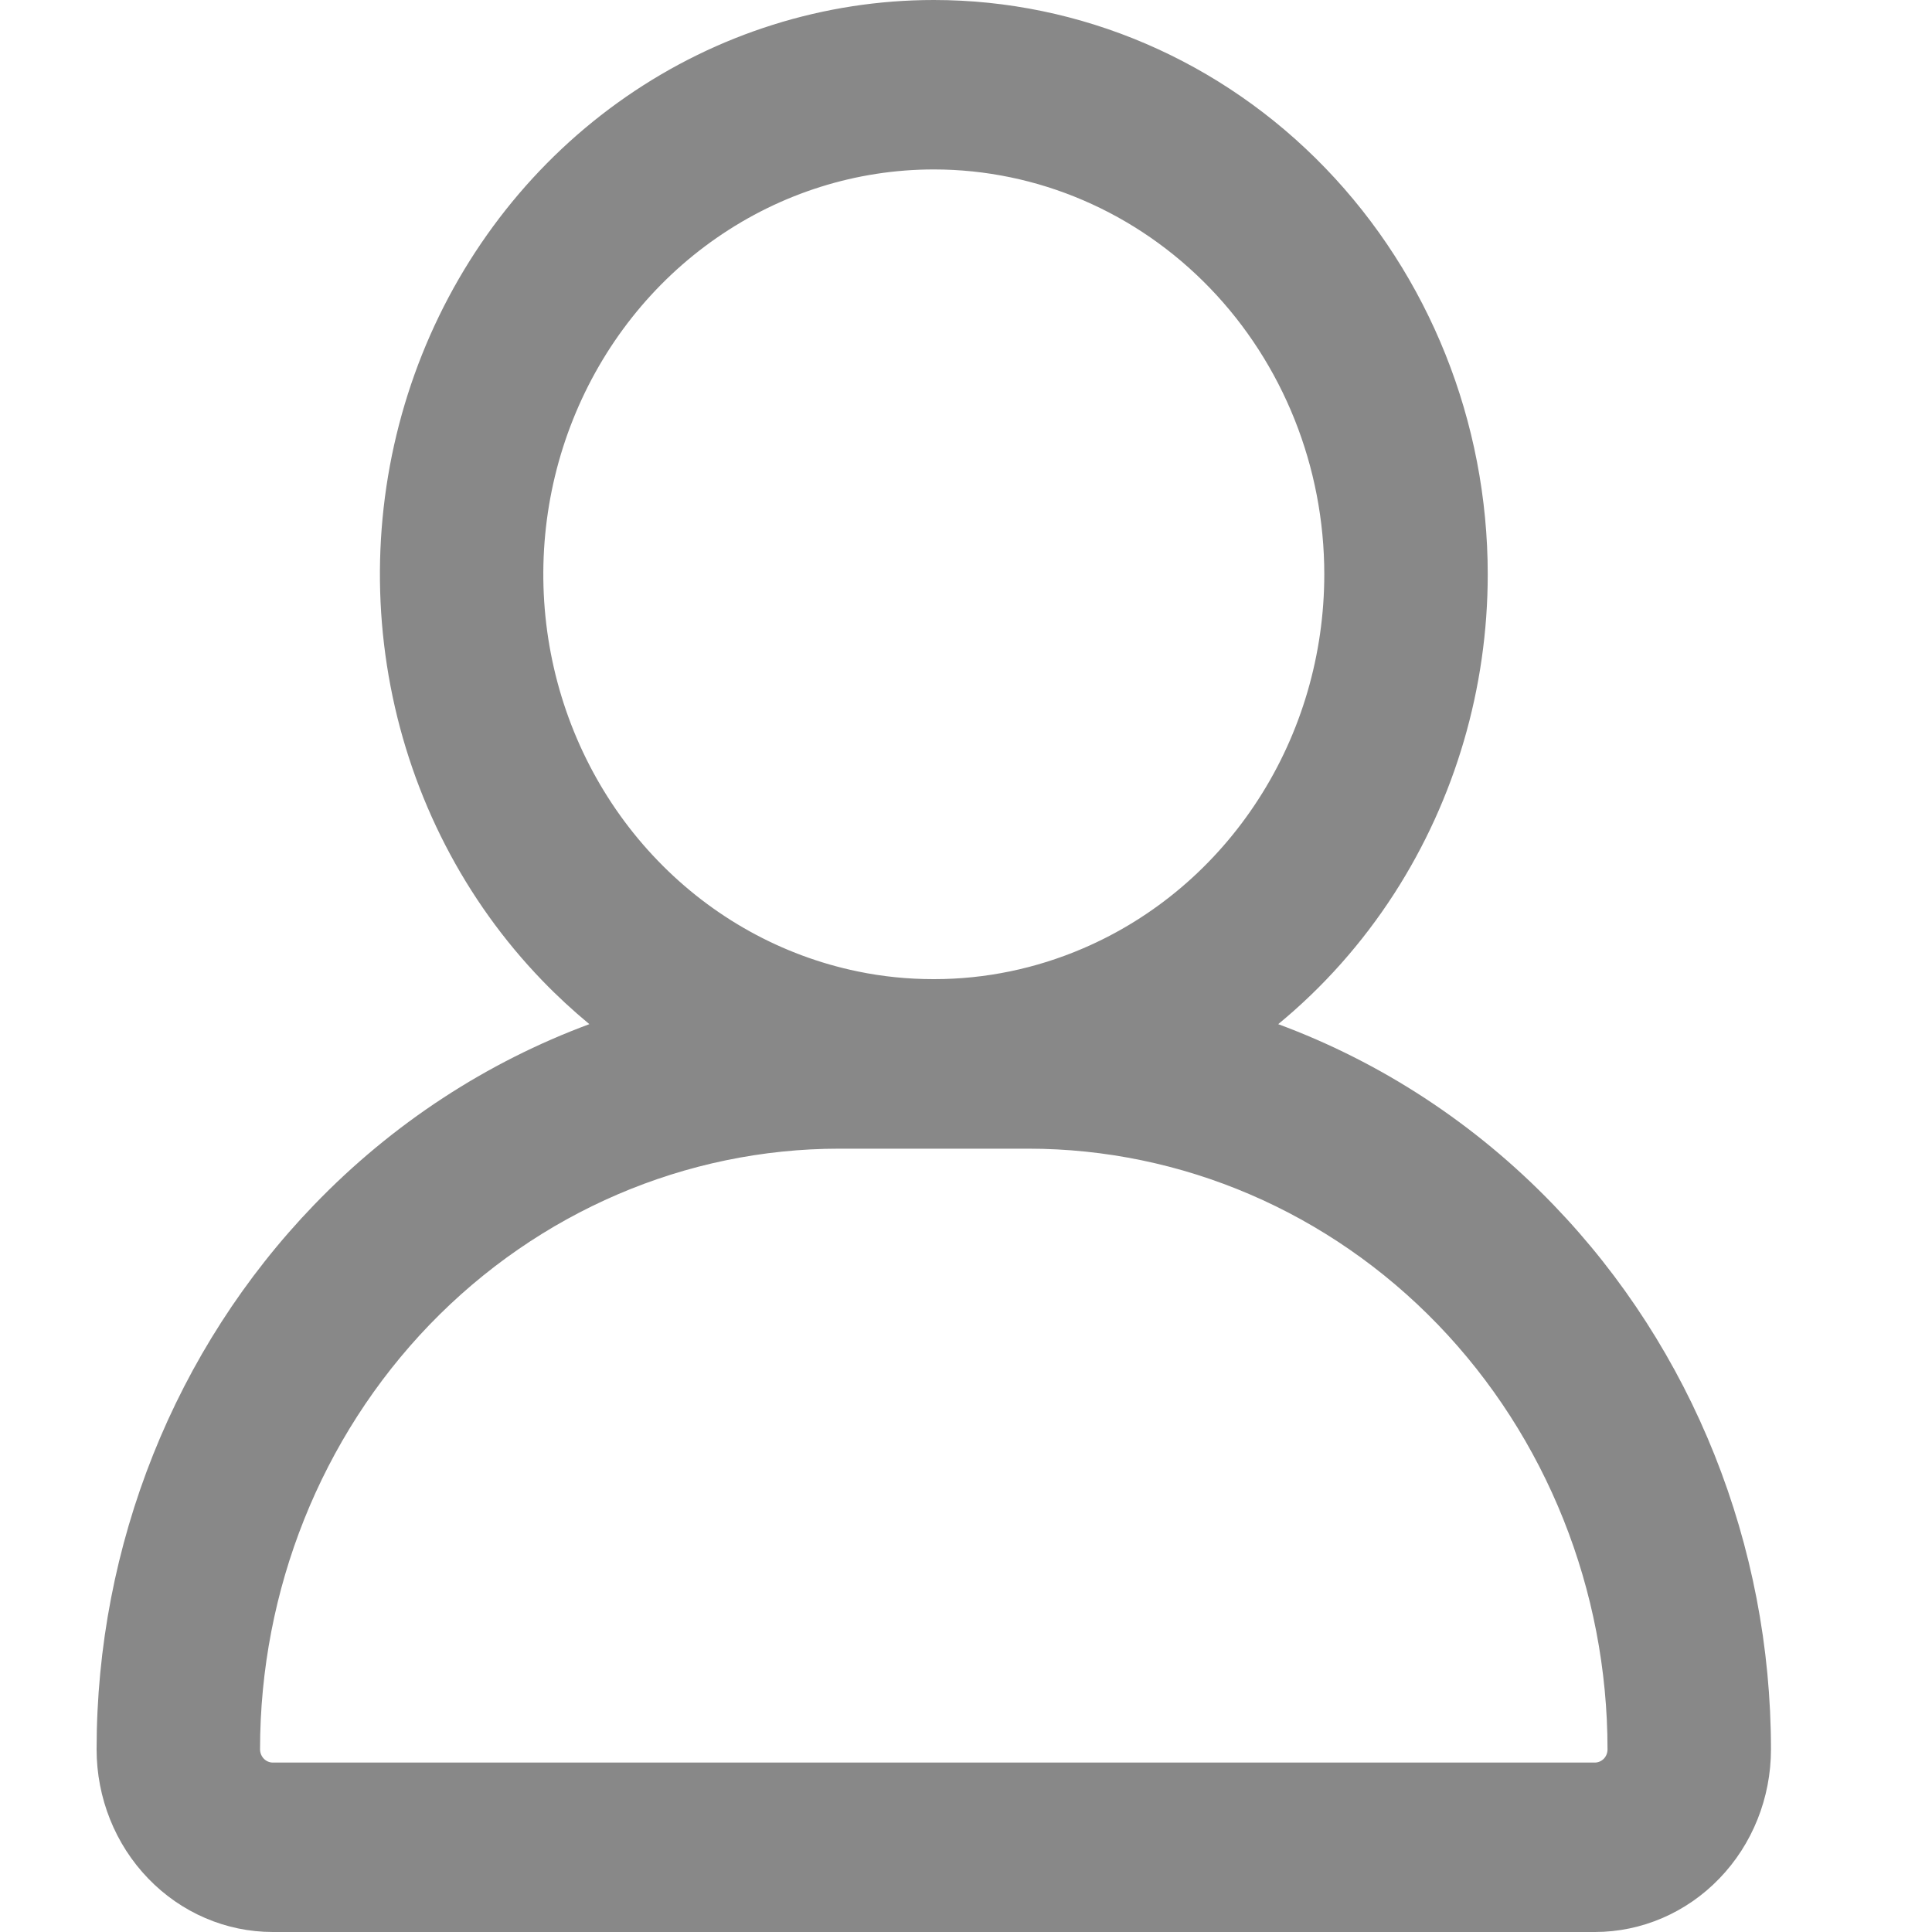 <svg viewBox="0 0 20 20" width="20px" height="20px" xmlns="http://www.w3.org/2000/svg">
<style>.profile{fill:#888888}</style>
<path class="profile" fill-rule="evenodd" clip-rule="evenodd" d="M9.667 1.754C8.867 1.754 8.086 2 7.421 2.461C6.756 2.921 6.238 3.576 5.932 4.342C5.626 5.107 5.546 5.95 5.702 6.763C5.858 7.576 6.243 8.323 6.809 8.909C7.374 9.495 8.094 9.894 8.878 10.056C9.138 10.11 9.4 10.136 9.663 10.136C9.665 10.136 9.668 10.136 9.671 10.136C10.198 10.136 10.722 10.028 11.213 9.817C11.952 9.5 12.583 8.963 13.027 8.274C13.472 7.585 13.709 6.774 13.709 5.945C13.709 4.834 13.283 3.768 12.525 2.982C11.767 2.196 10.739 1.754 9.667 1.754ZM9.672 11.891C9.668 11.891 9.665 11.891 9.661 11.891H8.689C7.099 11.891 5.573 12.546 4.448 13.712C3.324 14.878 2.692 16.46 2.692 18.109C2.692 18.145 2.706 18.18 2.731 18.206C2.755 18.231 2.789 18.246 2.824 18.246H16.51C16.545 18.246 16.578 18.231 16.603 18.206C16.628 18.18 16.641 18.145 16.641 18.109C16.641 16.46 16.009 14.878 14.885 13.712C13.76 12.546 12.235 11.891 10.644 11.891H9.672ZM13.232 10.602C13.696 10.22 14.102 9.764 14.434 9.249C15.064 8.271 15.401 7.121 15.401 5.945C15.401 4.369 14.796 2.856 13.721 1.741C12.646 0.626 11.187 0 9.667 0C8.533 0 7.424 0.349 6.481 1.002C5.538 1.655 4.803 2.584 4.369 3.67C3.935 4.757 3.822 5.952 4.043 7.105C4.264 8.259 4.81 9.318 5.612 10.149C5.767 10.31 5.931 10.461 6.101 10.602C5.04 10.995 4.064 11.629 3.252 12.472C1.81 13.967 1 15.995 1 18.109C1 18.611 1.192 19.092 1.534 19.446C1.876 19.801 2.34 20 2.824 20H16.51C16.993 20 17.457 19.801 17.799 19.446C18.141 19.092 18.333 18.611 18.333 18.109C18.333 15.995 17.523 13.967 16.081 12.472C15.269 11.629 14.294 10.995 13.232 10.602Z"/>
</svg>
